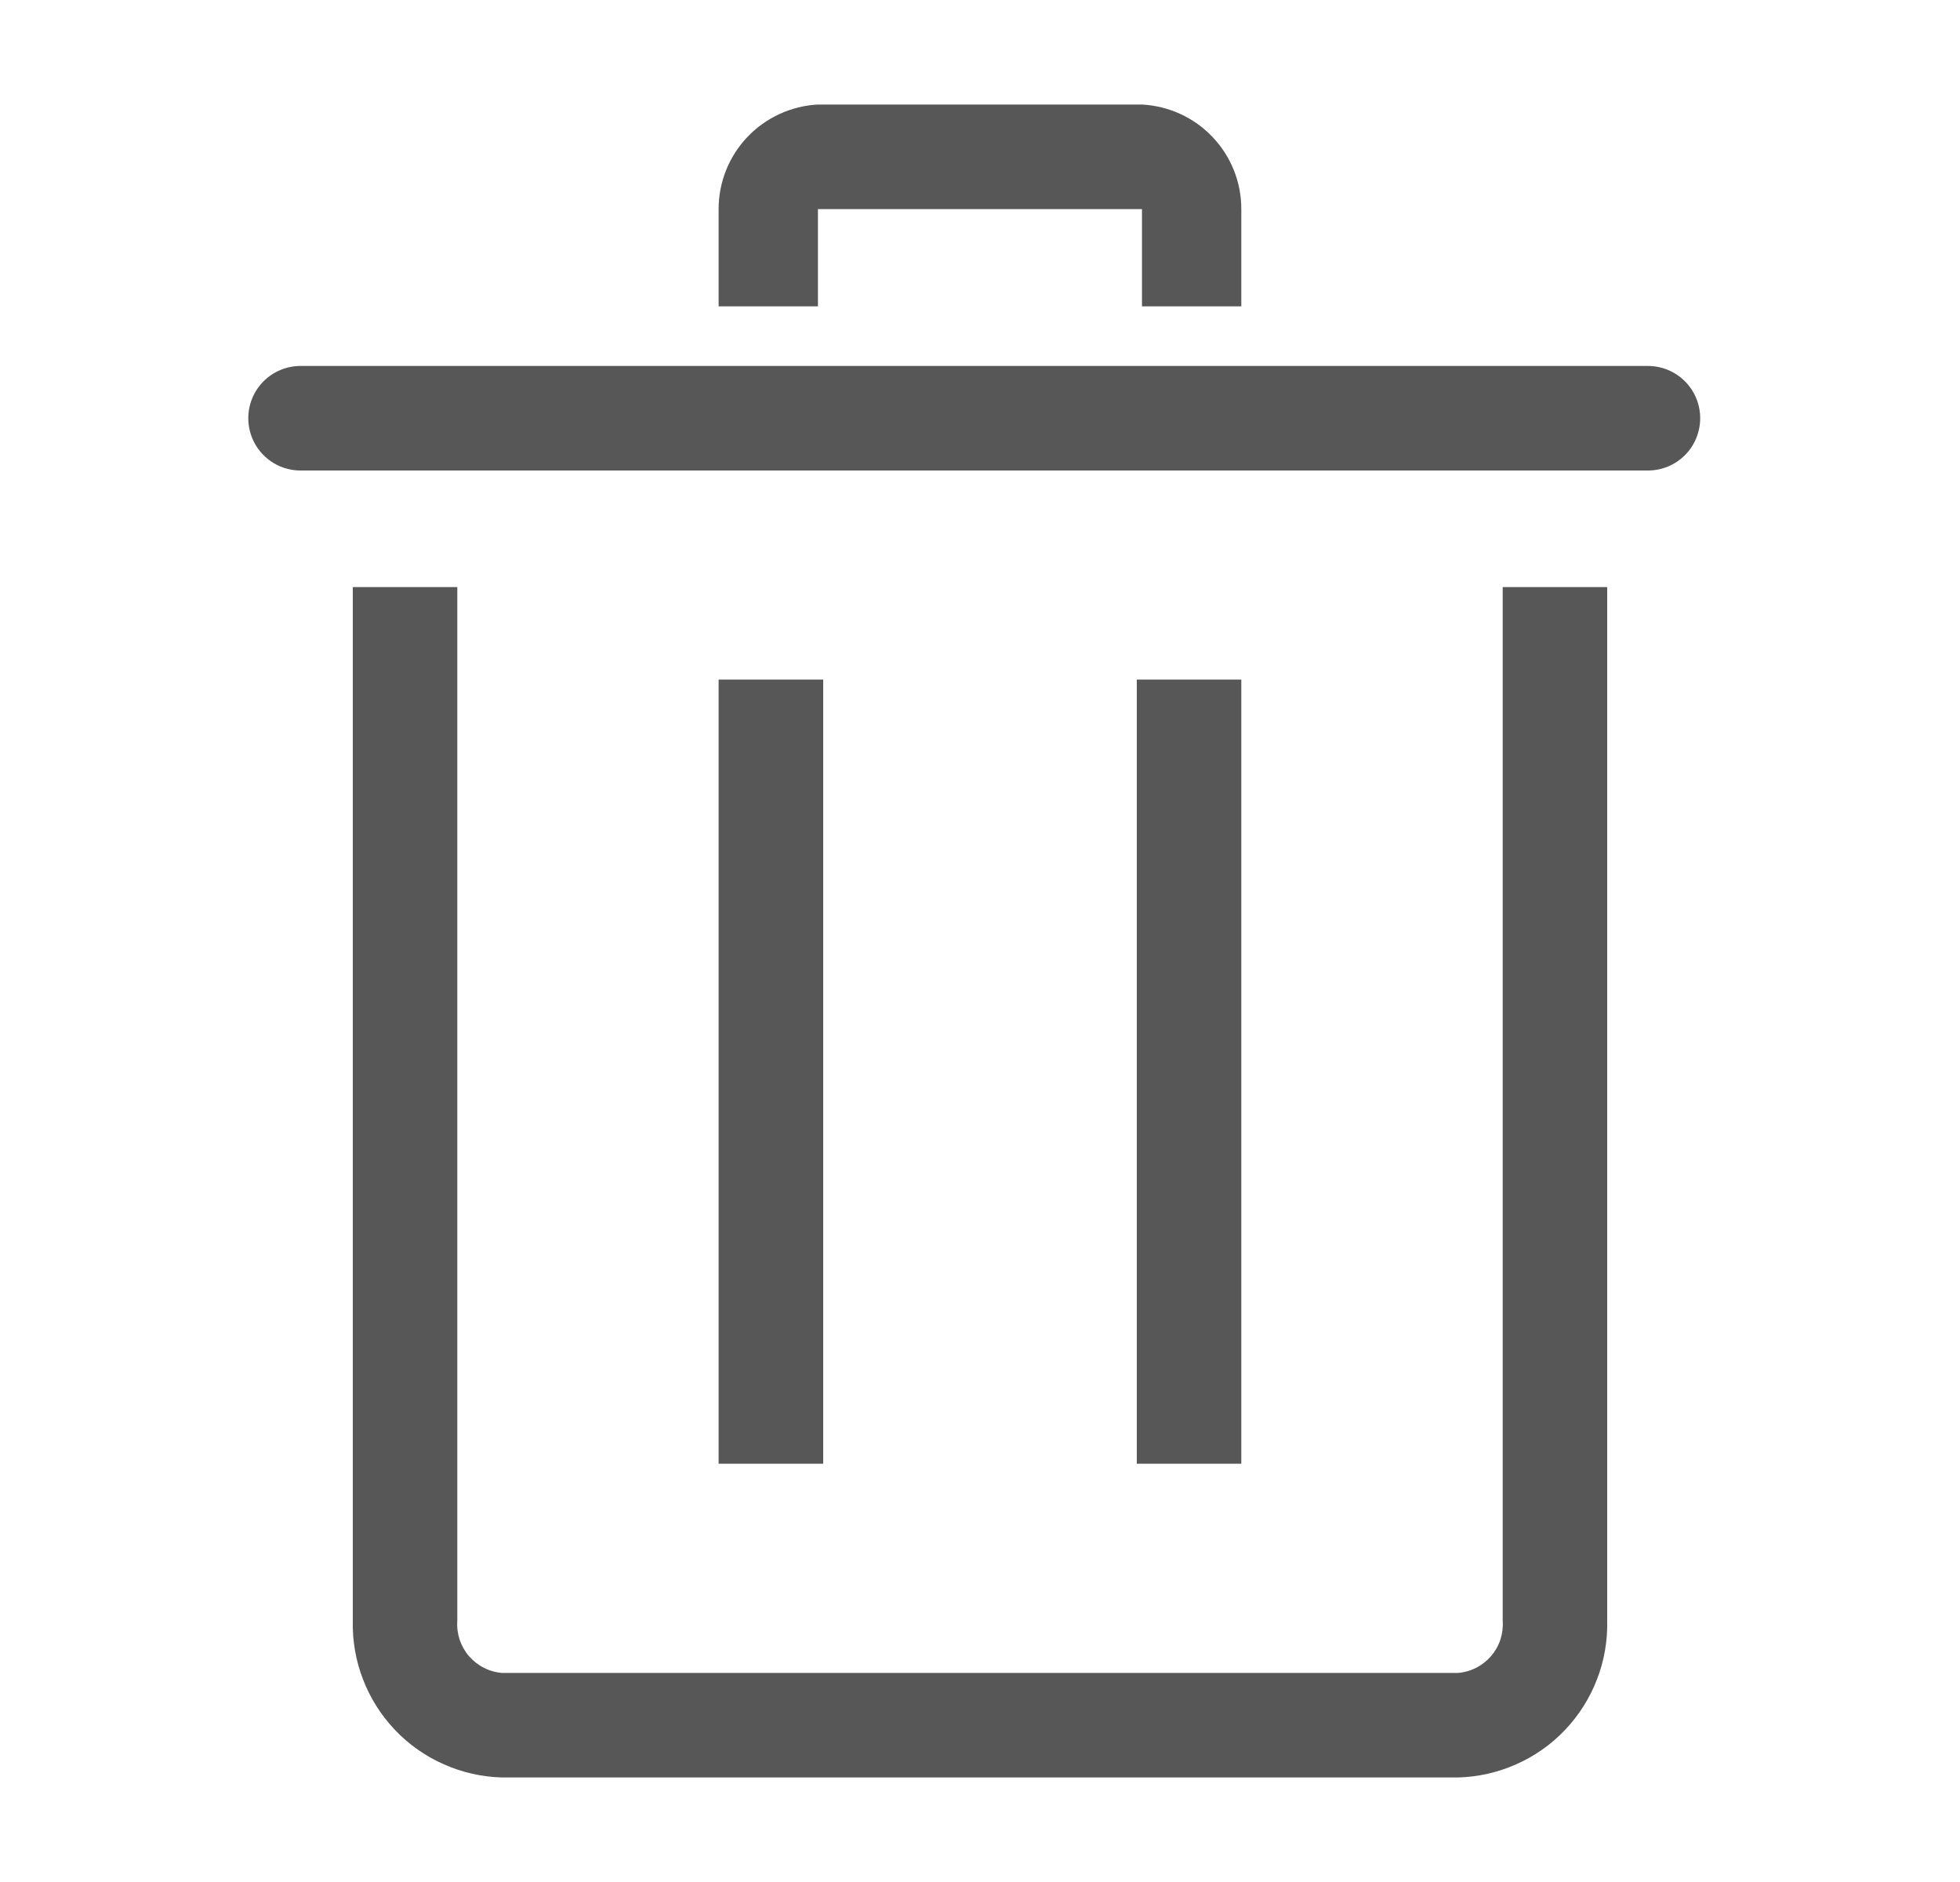 <svg width="25" height="24" viewBox="0 0 25 24" fill="none" xmlns="http://www.w3.org/2000/svg">
<path d="M18.593 22.667H6.407C6.15 22.661 5.897 22.604 5.663 22.5C5.428 22.397 5.216 22.248 5.039 22.062C4.862 21.876 4.723 21.657 4.631 21.418C4.538 21.179 4.494 20.923 4.5 20.667V7.487H5.833V20.667C5.827 20.748 5.837 20.83 5.862 20.908C5.888 20.985 5.928 21.057 5.981 21.119C6.035 21.181 6.1 21.232 6.173 21.269C6.246 21.306 6.325 21.328 6.407 21.334H18.593C18.675 21.328 18.754 21.306 18.827 21.269C18.9 21.232 18.965 21.181 19.019 21.119C19.072 21.057 19.113 20.985 19.138 20.908C19.163 20.83 19.173 20.748 19.167 20.667V7.487H20.5V20.667C20.506 20.923 20.462 21.179 20.369 21.418C20.277 21.657 20.138 21.876 19.961 22.062C19.784 22.248 19.572 22.397 19.337 22.5C19.103 22.604 18.85 22.661 18.593 22.667V22.667Z" fill="#575757"/>
<path d="M21.02 6H3.833C3.656 6 3.487 5.93 3.362 5.805C3.237 5.68 3.167 5.51 3.167 5.333C3.167 5.156 3.237 4.987 3.362 4.862C3.487 4.737 3.656 4.667 3.833 4.667H21.02C21.197 4.667 21.366 4.737 21.491 4.862C21.616 4.987 21.686 5.156 21.686 5.333C21.686 5.51 21.616 5.68 21.491 5.805C21.366 5.93 21.197 6 21.02 6Z" fill="#575757"/>
<path d="M14.5 8.666H15.833V18.666H14.5V8.666Z" fill="#575757"/>
<path d="M9.166 8.666H10.5V18.666H9.166V8.666Z" fill="#575757"/>
<path d="M15.833 3.907H14.566V2.667H10.433V3.907H9.166V2.667C9.166 2.324 9.297 1.995 9.533 1.747C9.769 1.499 10.091 1.351 10.433 1.333H14.566C14.908 1.351 15.231 1.499 15.466 1.747C15.702 1.995 15.834 2.324 15.833 2.667V3.907Z" fill="#575757"/>
</svg>

